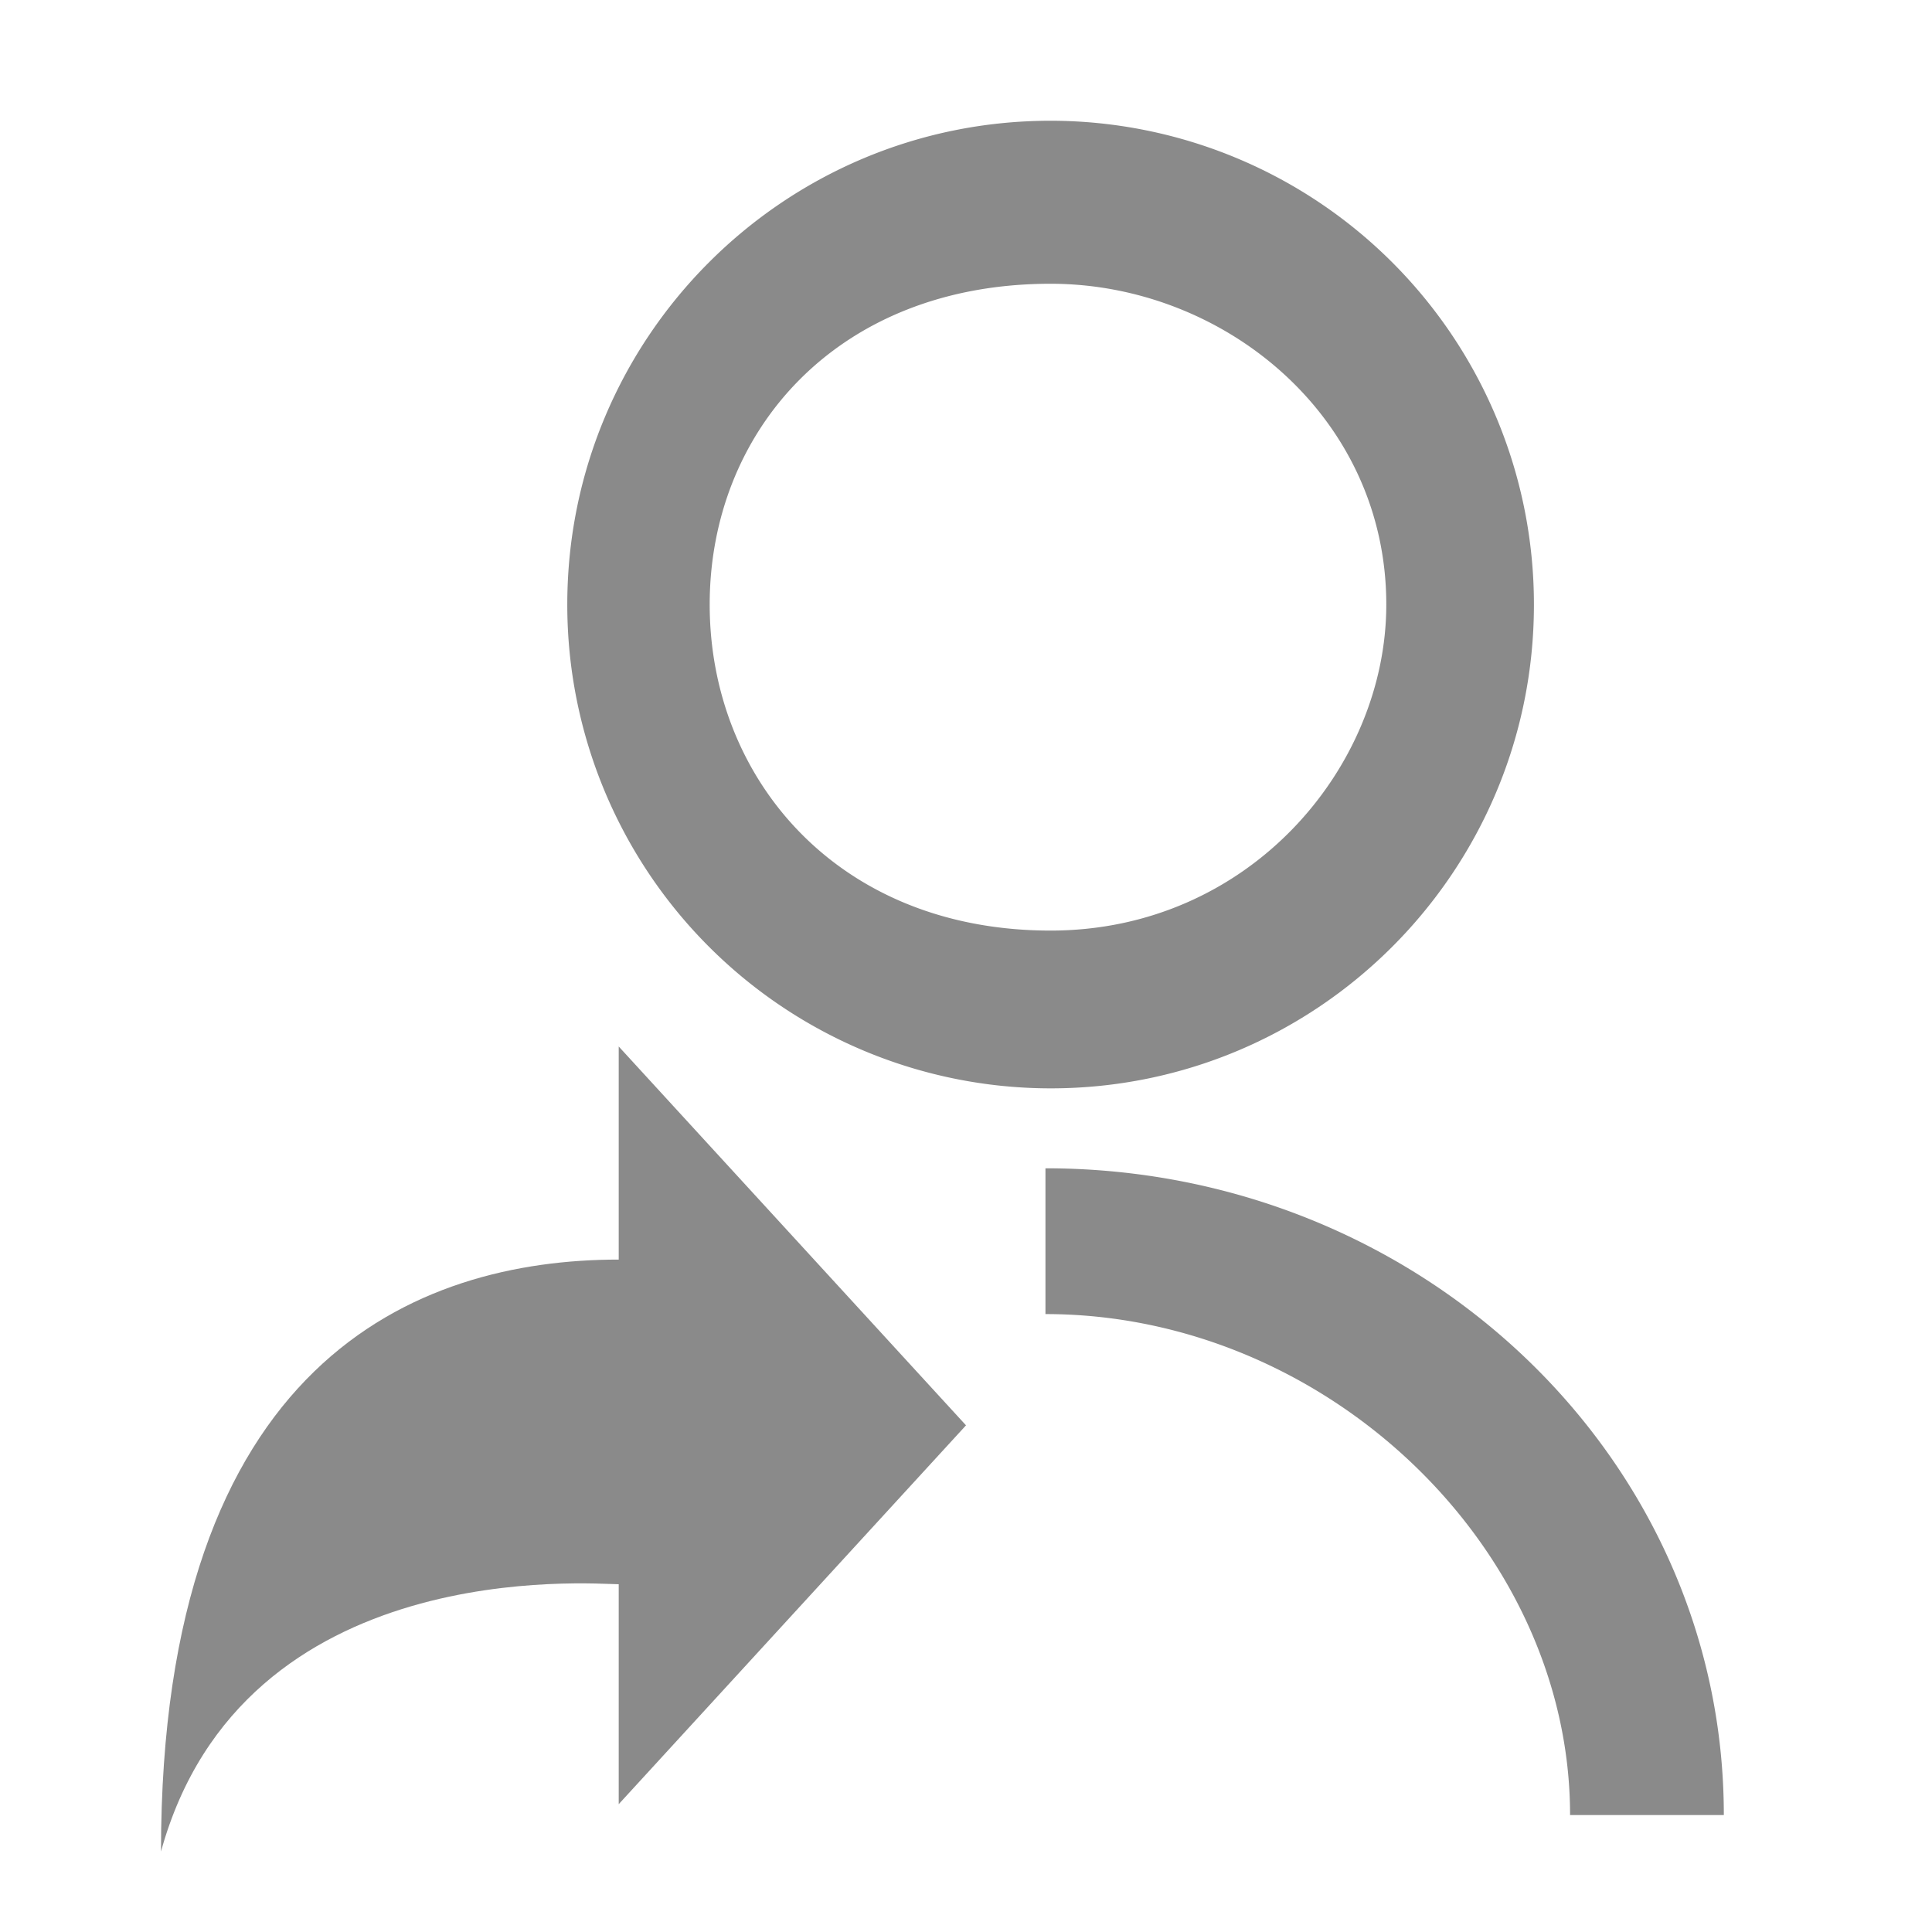 <?xml version="1.0" standalone="no"?><!DOCTYPE svg PUBLIC "-//W3C//DTD SVG 1.1//EN" "http://www.w3.org/Graphics/SVG/1.1/DTD/svg11.dtd"><svg t="1749694533884" class="icon" viewBox="0 0 1024 1024" version="1.1" xmlns="http://www.w3.org/2000/svg" p-id="13338" xmlns:xlink="http://www.w3.org/1999/xlink" width="200" height="200"><path d="M554.155 619.221c198.613 0 359.509 153.387 359.509 342.784h-81.493c0-141.824-129.28-265.515-278.059-265.515v-77.227z m258.859-298.795c0 141.653-114.773 256.427-256.171 256.427a256.341 256.341 0 0 1-256.171-256.427c0-141.653 114.773-256.427 256.171-256.427a256.341 256.341 0 0 1 256.171 256.427z m-436.864 0c0 91.776 67.456 172.8 180.693 172.8 105.131 0 177.92-86.4 177.92-172.8 0-99.84-86.229-170.027-177.92-170.027-113.237 0-180.693 78.251-180.693 170.027z" fill="#8a8a8a" p-id="13339"></path><path d="M327.936 956.245L512 755.456 327.936 554.667v112.939C220.843 667.605 85.333 721.365 85.333 981.333c43.52-157.781 229.248-141.653 242.603-141.653v116.565z" fill="#8a8a8a" p-id="13340"></path></svg>